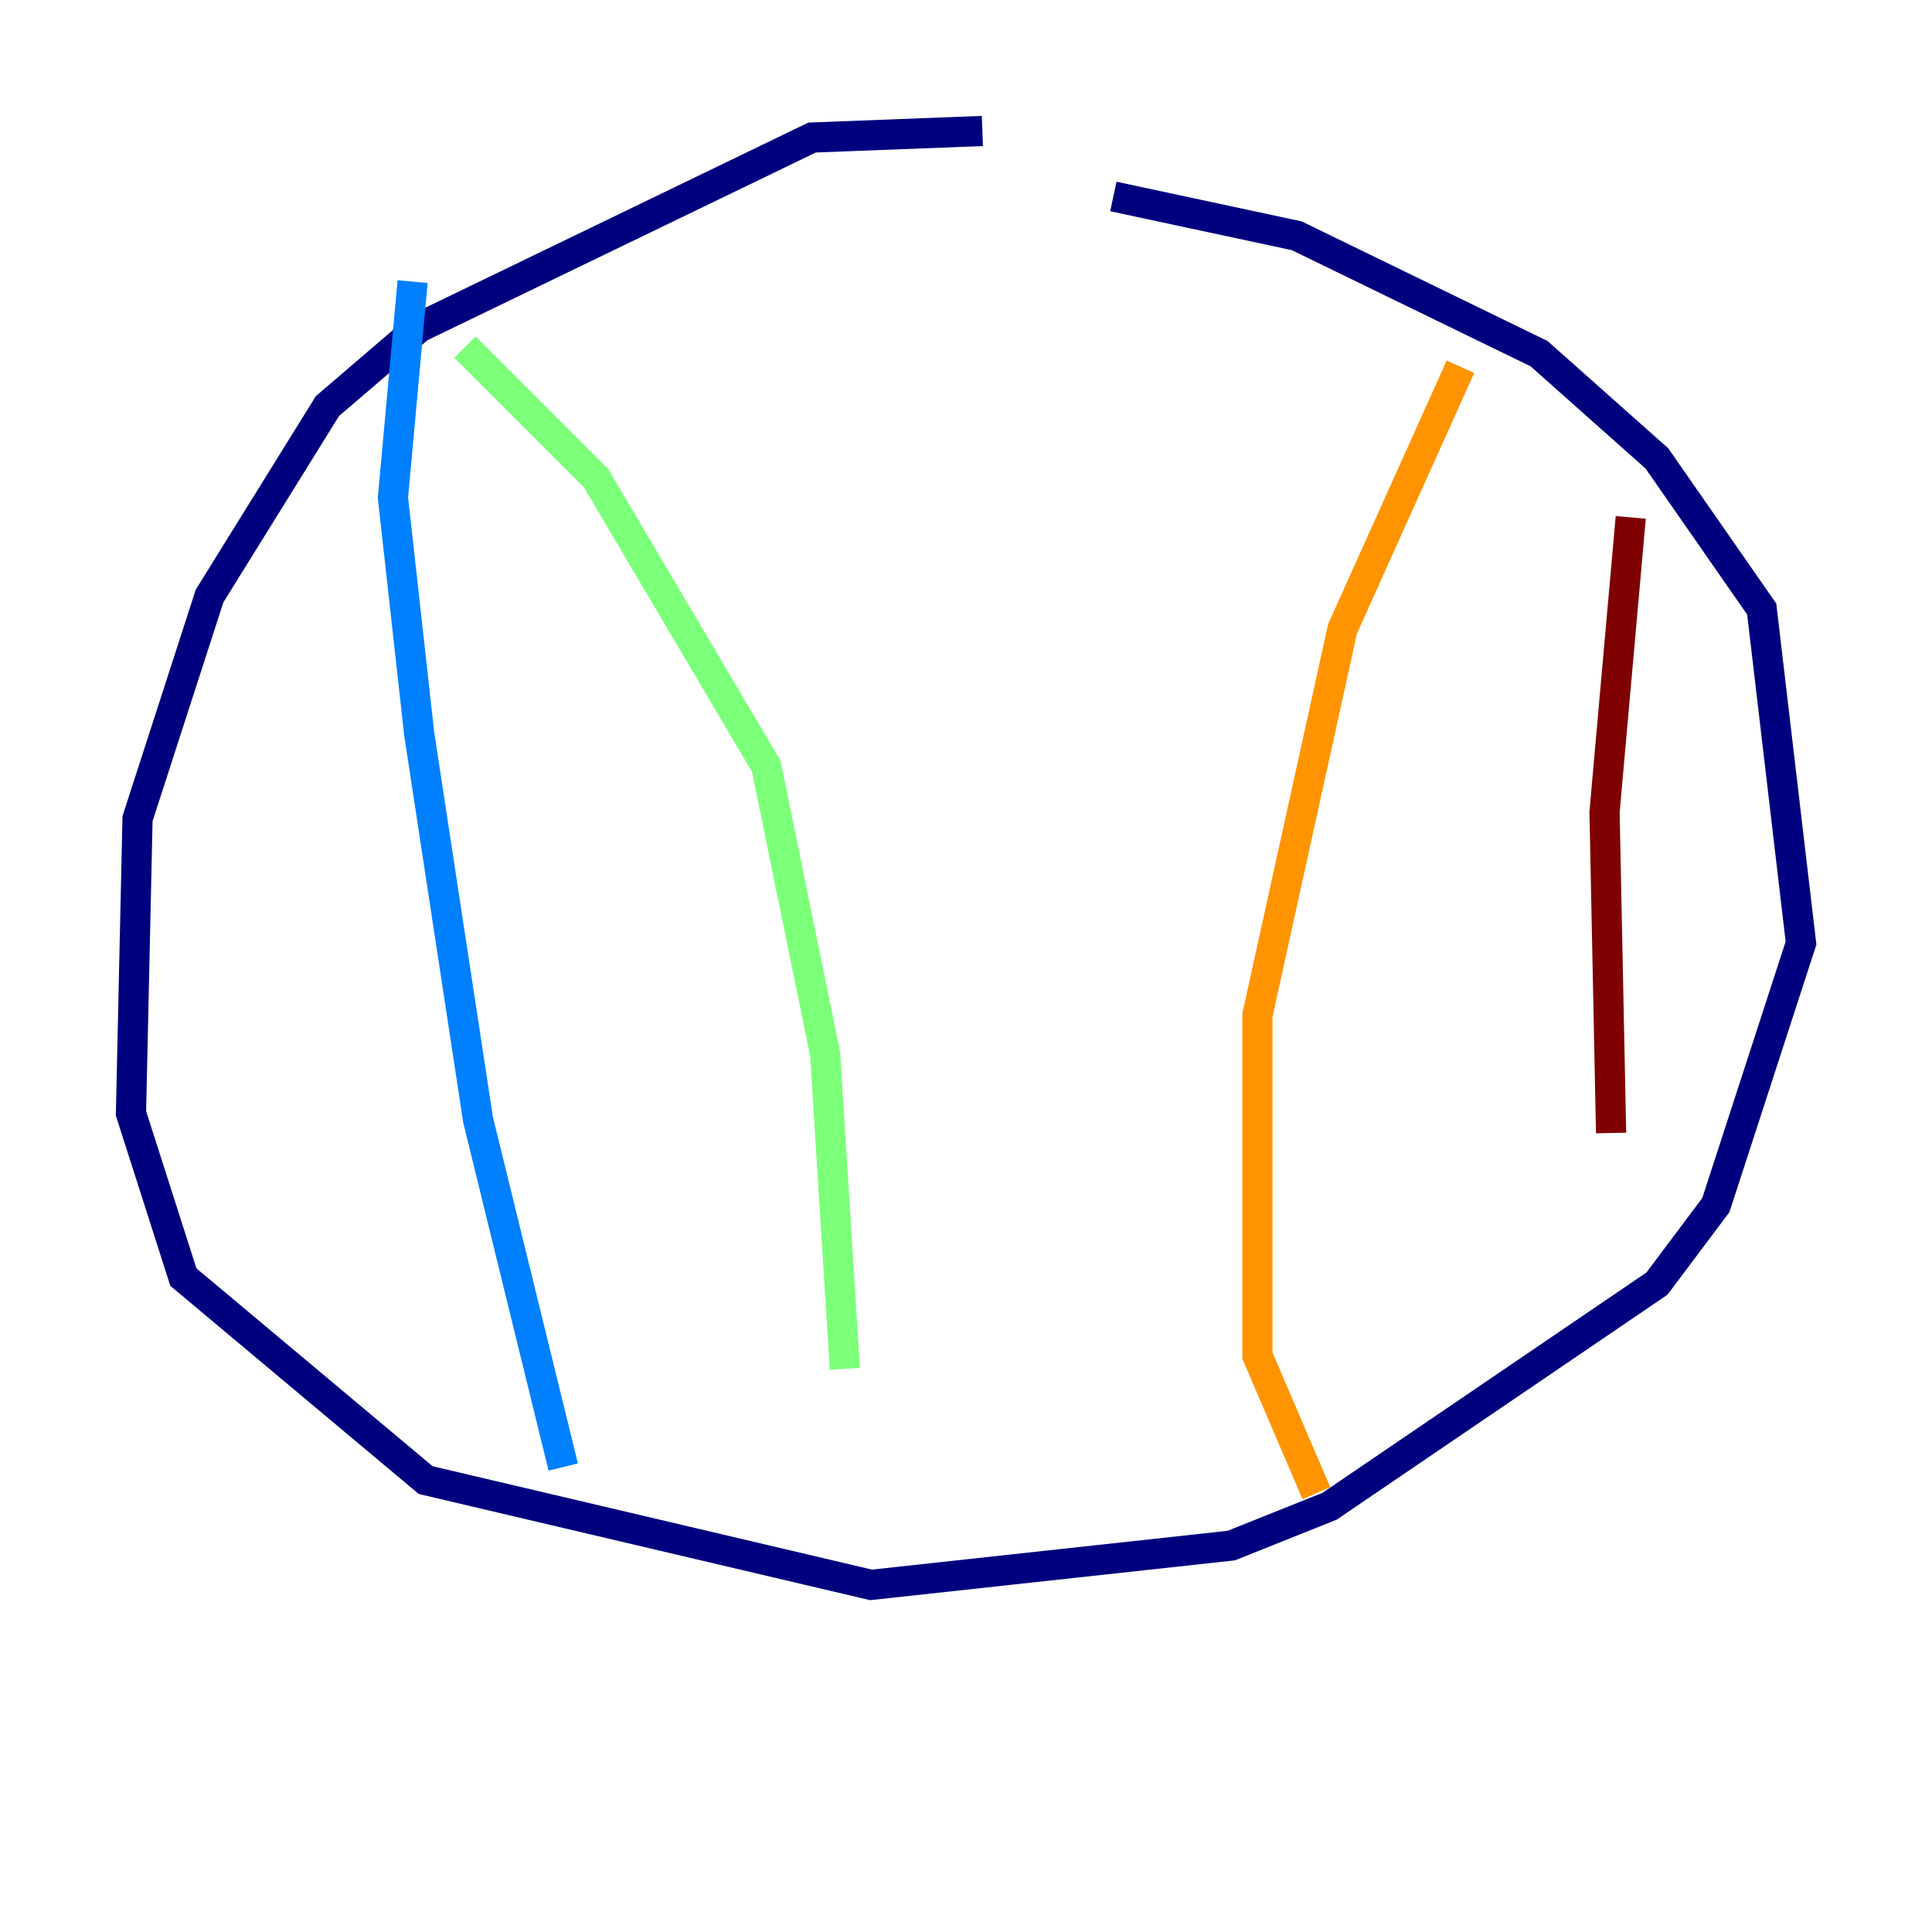 <?xml version="1.0" encoding="utf-8" ?>
<svg baseProfile="tiny" height="128" version="1.2" viewBox="0,0,128,128" width="128" xmlns="http://www.w3.org/2000/svg" xmlns:ev="http://www.w3.org/2001/xml-events" xmlns:xlink="http://www.w3.org/1999/xlink"><defs /><polyline fill="none" points="65.085,8.678 53.803,9.112 27.77,21.695 21.695,26.902 13.885,39.485 9.112,54.237 8.678,73.763 12.149,84.61 28.203,98.061 57.709,105.003 81.573,102.4 88.081,99.797 109.776,85.044 113.681,79.837 119.322,62.481 116.719,40.352 109.776,30.373 101.966,23.43 85.912,15.62 73.763,13.017" stroke="#00007f" stroke-width="2" /><polyline fill="none" points="27.336,18.658 26.034,32.976 27.77,48.597 31.675,74.197 37.315,97.193" stroke="#0080ff" stroke-width="2" /><polyline fill="none" points="30.807,22.997 39.485,31.675 50.766,50.766 54.671,69.858 55.973,90.685" stroke="#7cff79" stroke-width="2" /><polyline fill="none" points="96.759,24.298 88.949,41.654 83.308,67.254 83.308,89.817 87.214,98.929" stroke="#ff9400" stroke-width="2" /><polyline fill="none" points="108.041,34.278 106.305,53.803 106.739,75.064" stroke="#7f0000" stroke-width="2" /></svg>